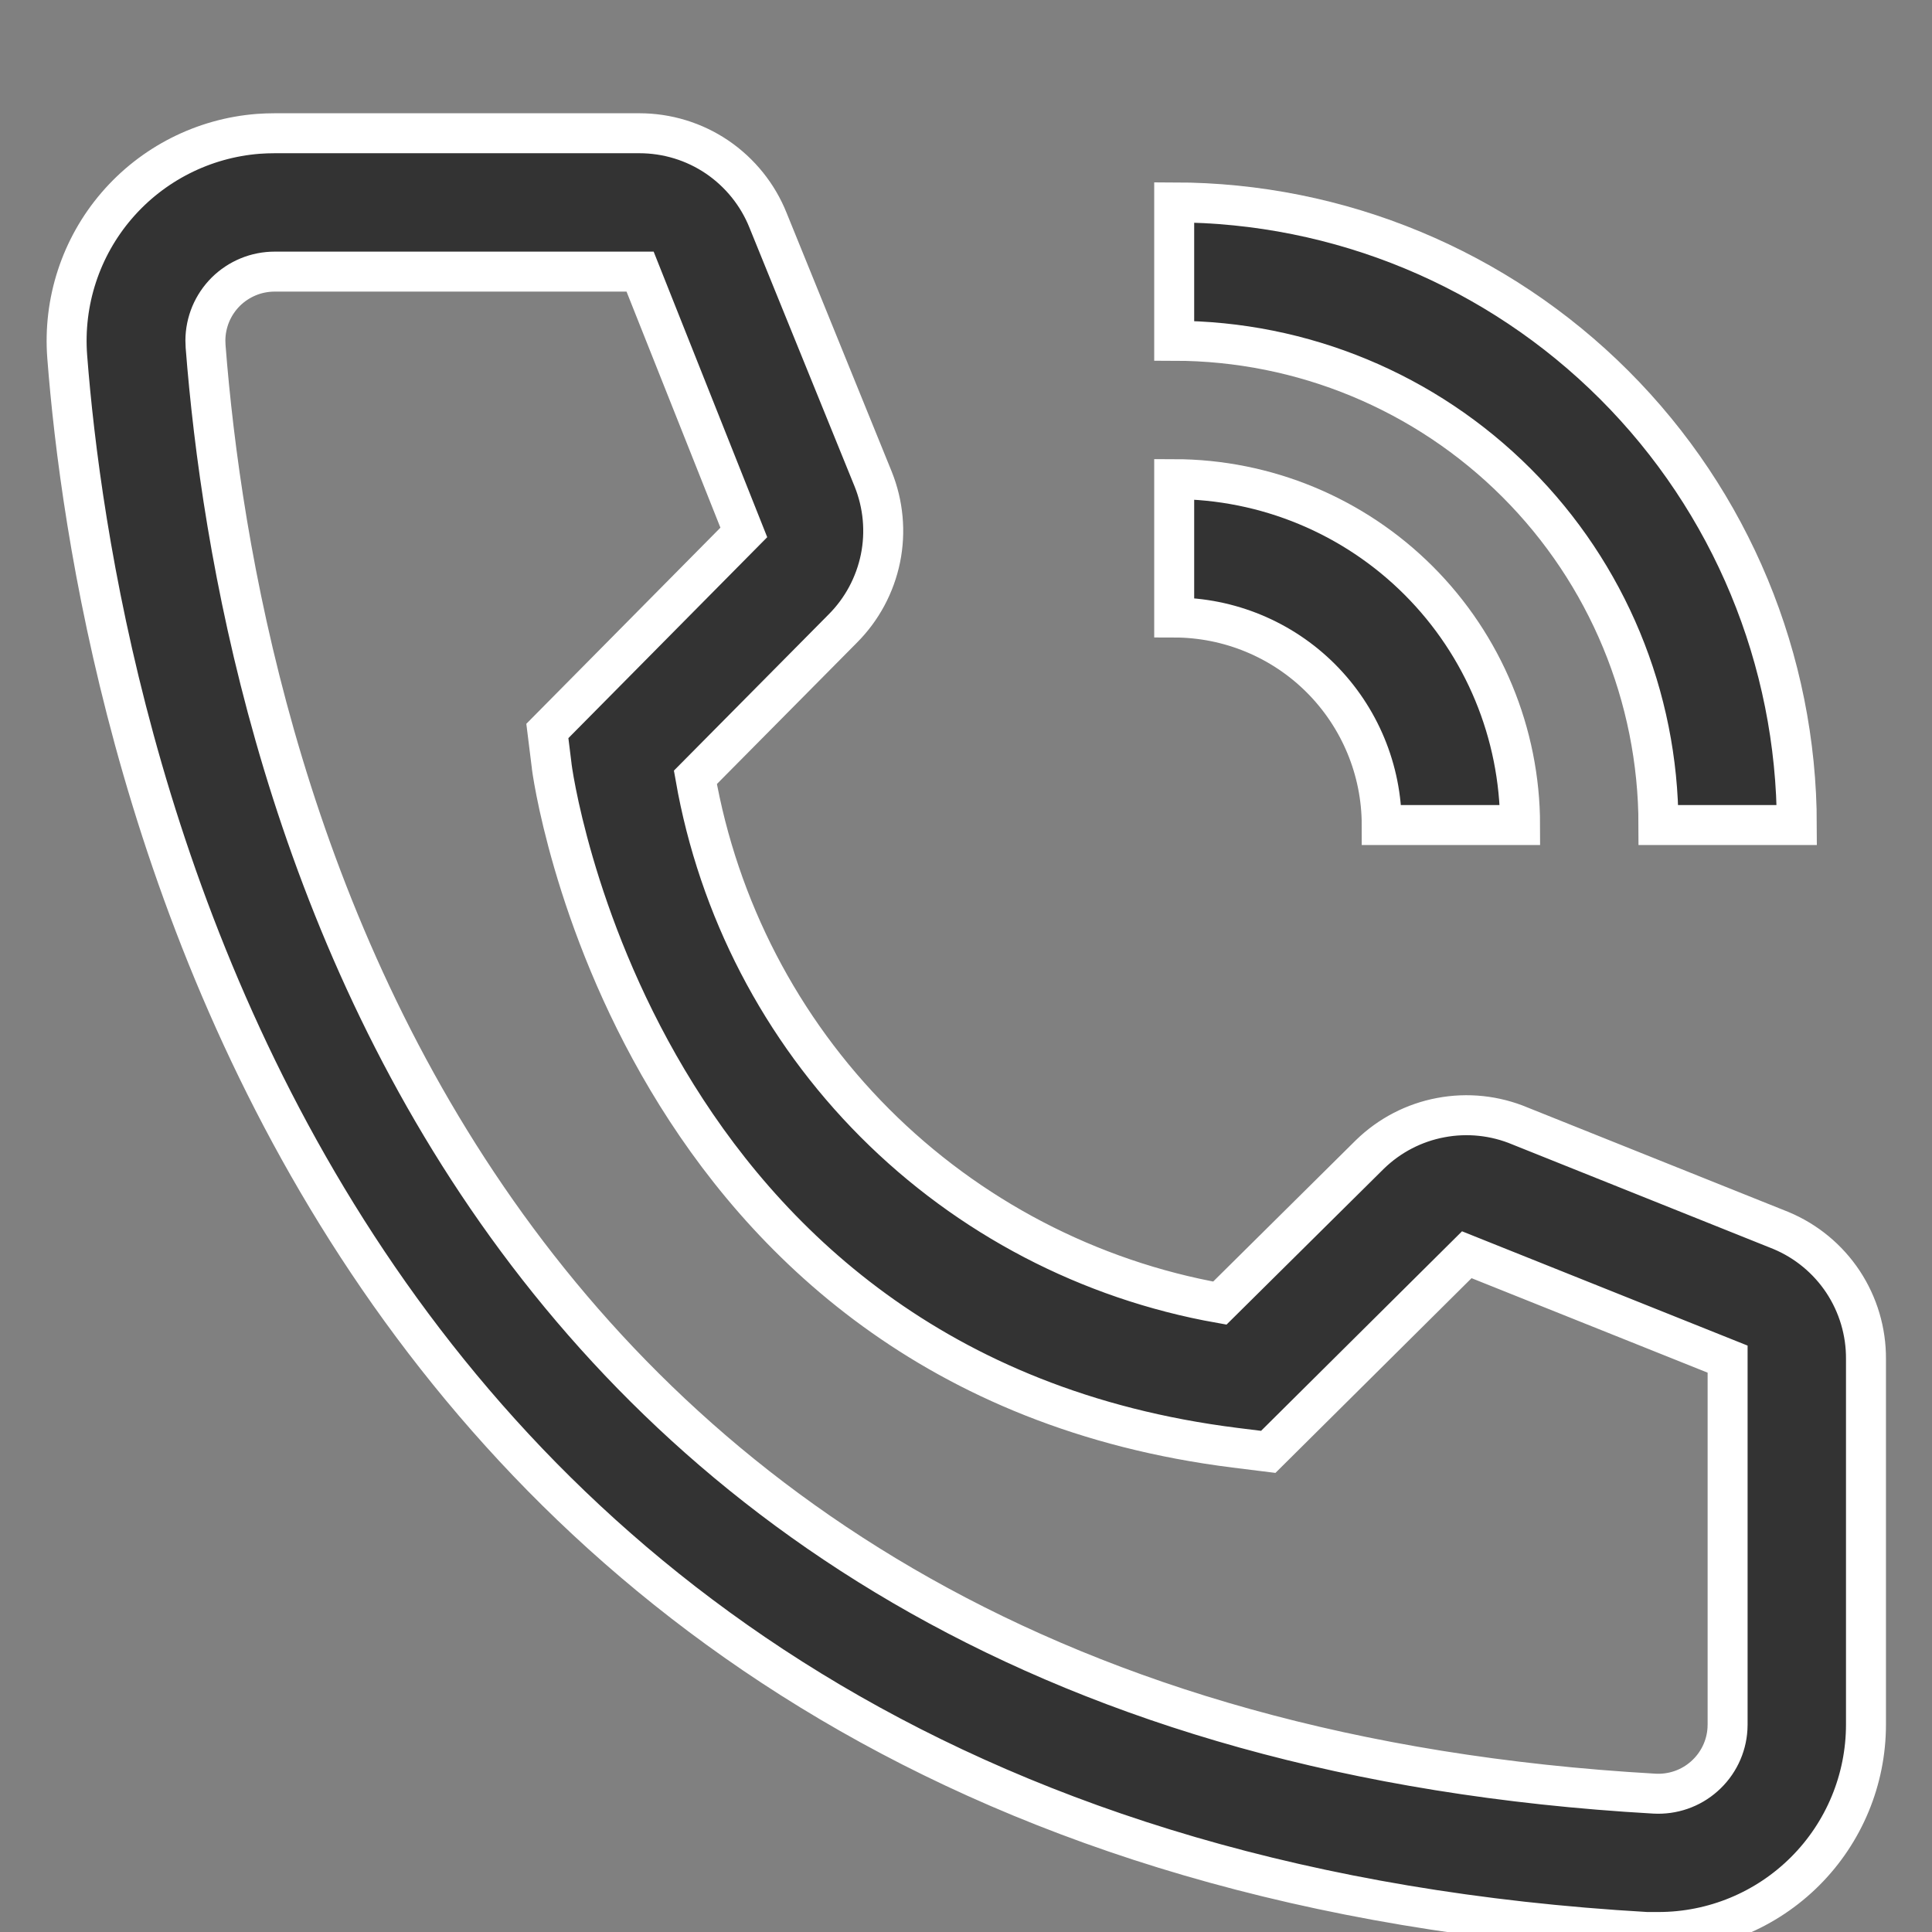 <svg width="29" height="29" viewBox="0 0 29 29" fill="none" xmlns="http://www.w3.org/2000/svg">
<rect x="0" y="0" width="29" height="29" fill="#808080" stroke="none"/>
<g clip-path="url(#clip0)">
<path d="M22.817 12.384H20.74C20.74 11.558 20.411 10.767 19.827 10.182C19.243 9.598 18.451 9.27 17.625 9.269V7.192C19.002 7.194 20.321 7.741 21.295 8.715C22.268 9.688 22.816 11.008 22.817 12.384Z" fill="#333333" stroke="white" stroke-width="0.6"/>
<path d="M26.971 12.384H24.894C24.892 10.457 24.125 8.609 22.763 7.247C21.4 5.884 19.552 5.117 17.625 5.115V3.038C20.103 3.041 22.479 4.027 24.231 5.779C25.983 7.531 26.968 9.906 26.971 12.384Z" fill="#333333" stroke="white" stroke-width="0.6"/>
<path d="M24.894 29H24.717C4.311 27.826 1.414 10.609 1.009 5.354C0.946 4.53 1.212 3.715 1.75 3.088C2.288 2.461 3.053 2.073 3.876 2.009C3.959 2.003 4.041 2 4.125 2H9.597C10.013 2 10.42 2.124 10.764 2.357C11.108 2.591 11.375 2.922 11.529 3.308L13.107 7.192C13.259 7.57 13.297 7.984 13.216 8.382C13.134 8.781 12.938 9.147 12.65 9.435L10.438 11.668C10.783 13.632 11.722 15.443 13.13 16.855C14.539 18.267 16.347 19.211 18.31 19.56L20.563 17.328C20.856 17.043 21.225 16.851 21.626 16.776C22.027 16.7 22.441 16.744 22.817 16.902L26.732 18.47C27.113 18.629 27.437 18.897 27.665 19.241C27.892 19.585 28.012 19.989 28.009 20.401V25.885C28.009 26.711 27.681 27.503 27.097 28.087C26.512 28.672 25.72 29 24.894 29ZM4.125 4.077C3.988 4.077 3.853 4.103 3.727 4.155C3.601 4.207 3.486 4.283 3.389 4.379C3.293 4.475 3.216 4.589 3.163 4.715C3.111 4.841 3.083 4.976 3.083 5.112C3.083 5.141 3.084 5.17 3.086 5.198C3.564 11.346 6.627 25.885 24.831 26.923C25.106 26.939 25.377 26.846 25.582 26.663C25.788 26.481 25.914 26.224 25.93 25.949L25.932 25.885V20.401L22.017 18.834L19.037 21.793L18.538 21.731C9.504 20.599 8.278 11.564 8.278 11.471L8.216 10.972L11.165 7.992L9.608 4.077H4.125Z" fill="#333333" stroke="white" stroke-width="0.6"/>
</g>
<defs>
<clipPath id="clip0">
<rect width="29" height="29" fill="white"/>
</clipPath>
</defs>
</svg>
